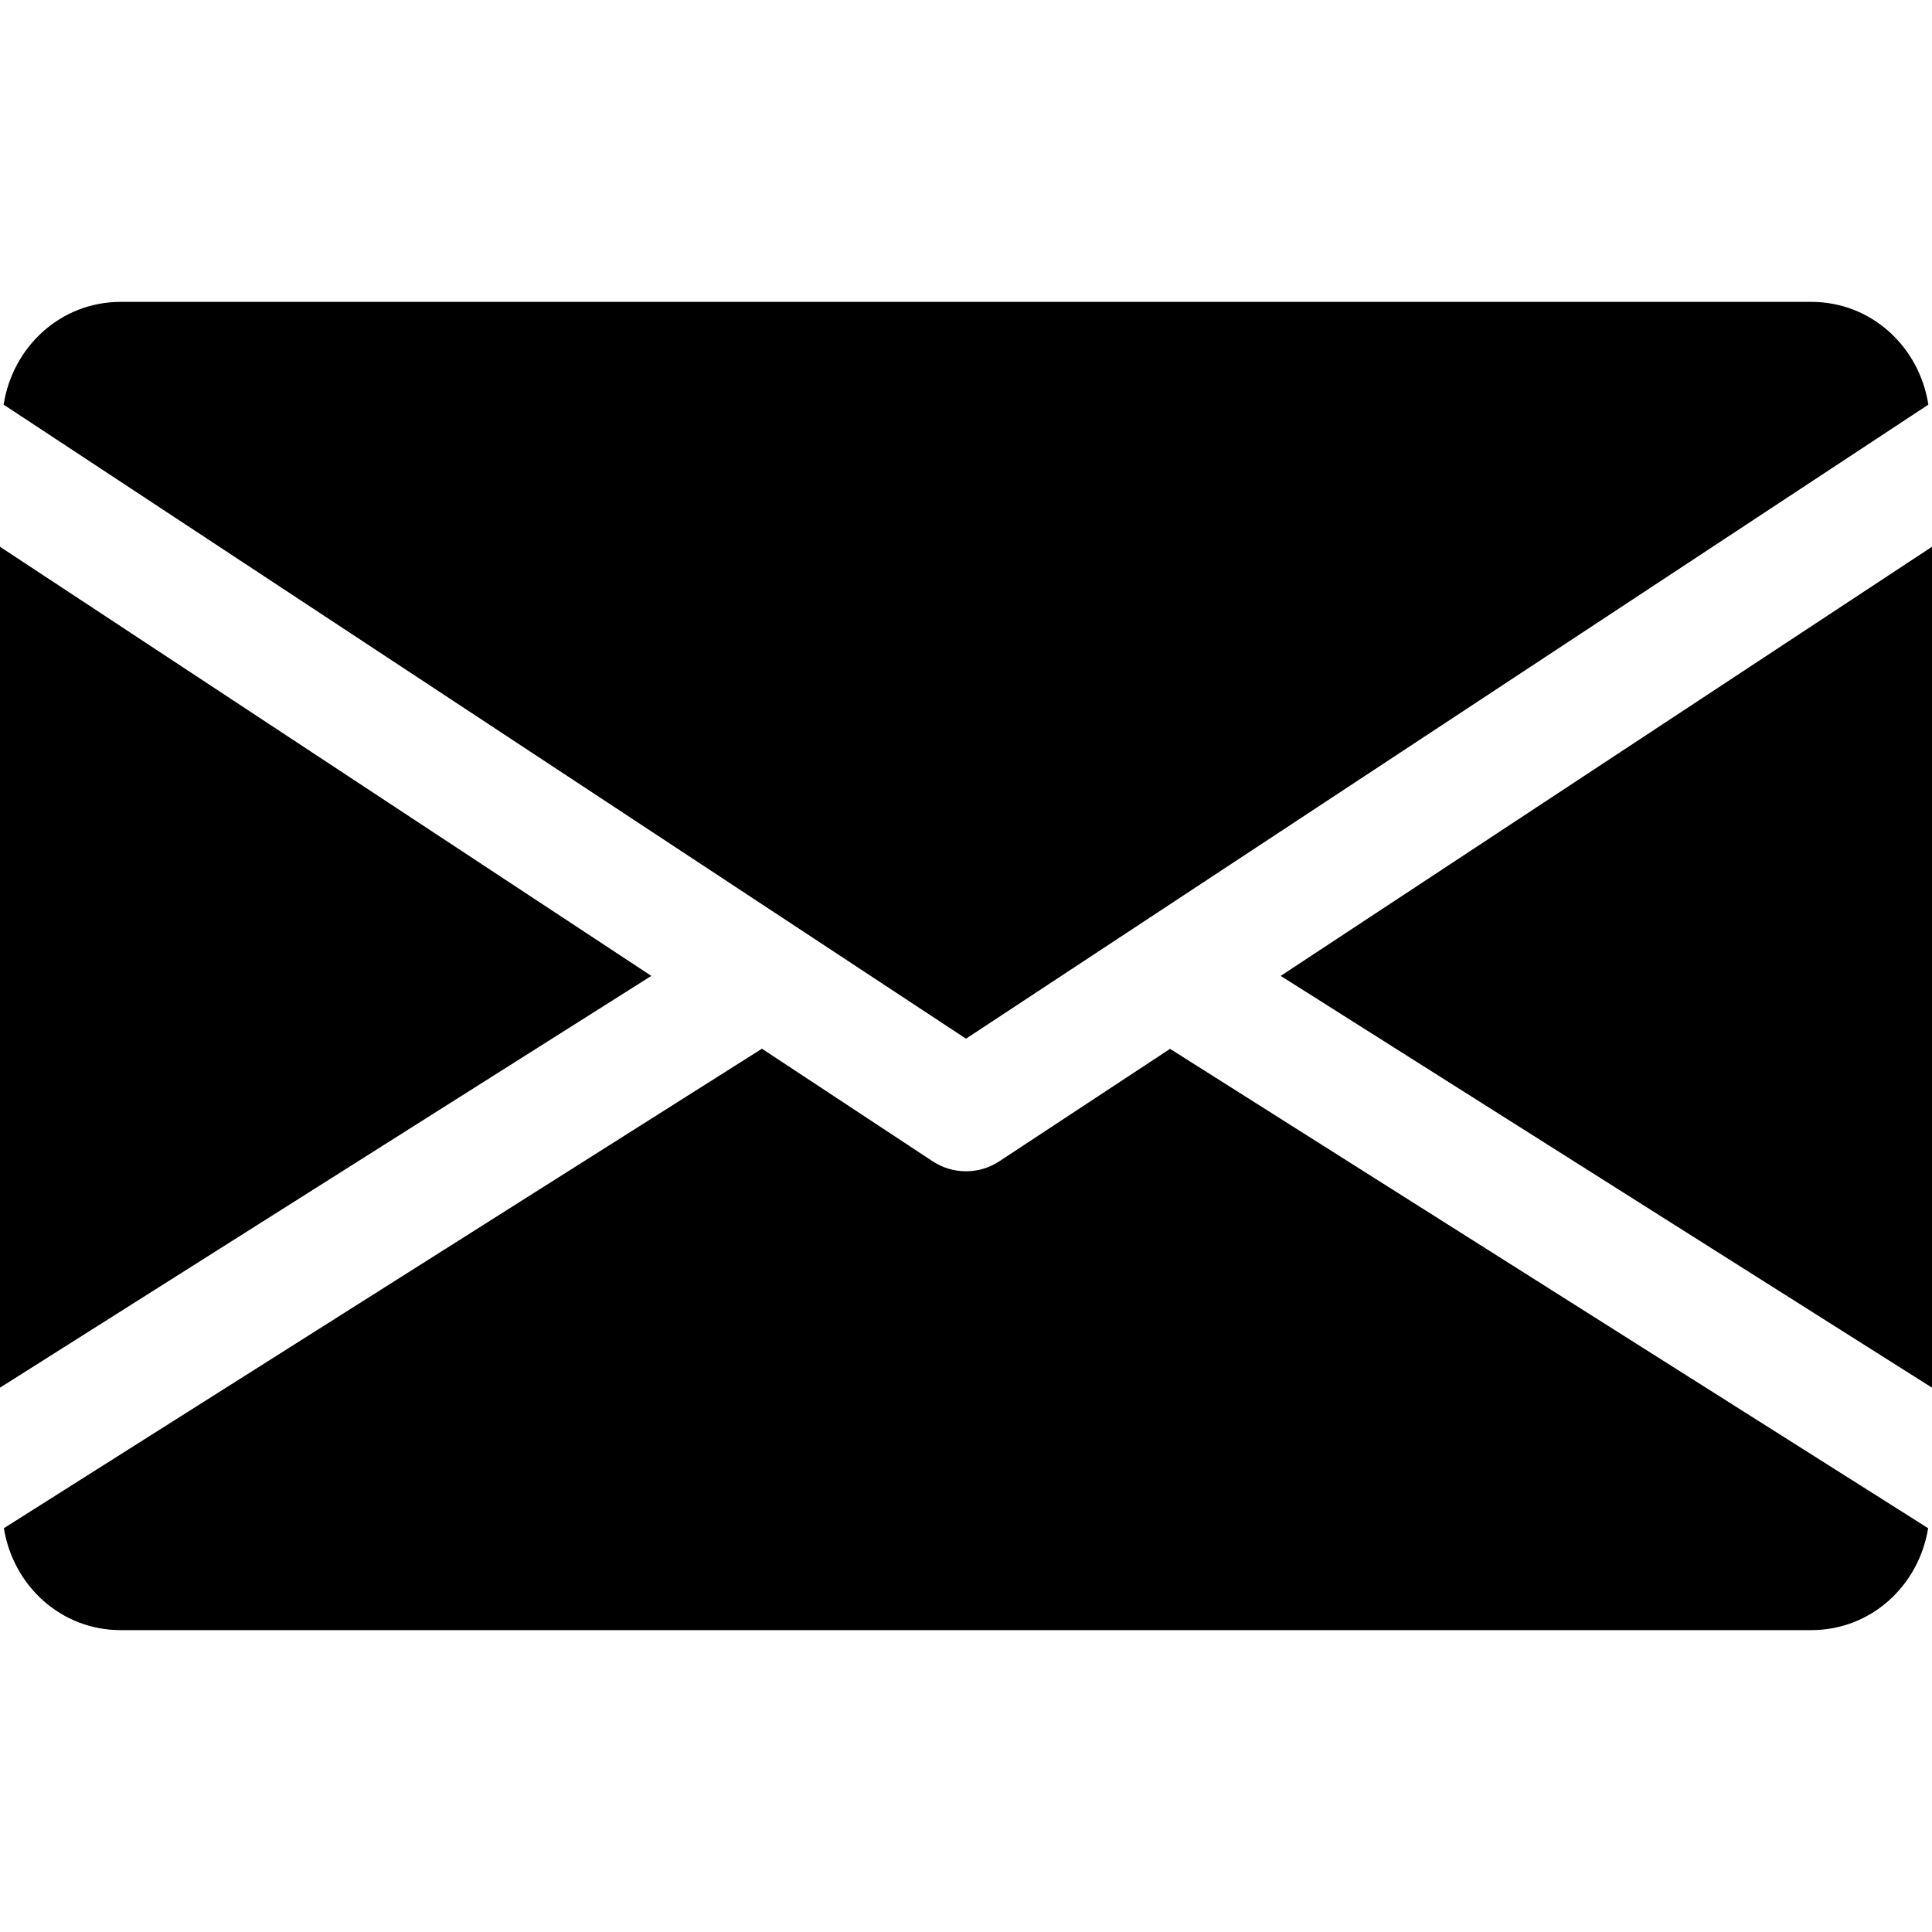 <?xml version="1.0" encoding="UTF-8" standalone="no"?>
<svg
   width="100"
   height="100"
   viewBox="0 0 100 100"
   version="1.1"
   id="svg8"
   inkscape:version="1.1 (c4e8f9ed74, 2021-05-24)"
   sodipodi:docname="icon-mail.svg"
   xmlns:inkscape="http://www.inkscape.org/namespaces/inkscape"
   xmlns:sodipodi="http://sodipodi.sourceforge.net/DTD/sodipodi-0.dtd"
   xmlns="http://www.w3.org/2000/svg"
   xmlns:svg="http://www.w3.org/2000/svg"
   xmlns:rdf="http://www.w3.org/1999/02/22-rdf-syntax-ns#"
   xmlns:cc="http://creativecommons.org/ns#"
   xmlns:dc="http://purl.org/dc/elements/1.1/">
  <defs
     id="defs2" />
  <sodipodi:namedview
     id="base"
     pagecolor="#ffffff"
     bordercolor="#666666"
     borderopacity="1.0"
     inkscape:pageopacity="0.0"
     inkscape:pageshadow="2"
     inkscape:zoom="0.98994949"
     inkscape:cx="254.55844"
     inkscape:cy="199.00005"
     inkscape:document-units="px"
     inkscape:current-layer="svg8"
     inkscape:document-rotation="0"
     showgrid="false"
     units="px"
     fit-margin-top="0"
     fit-margin-left="0"
     fit-margin-right="0"
     fit-margin-bottom="0"
     inkscape:window-width="1920"
     inkscape:window-height="1019"
     inkscape:window-x="0"
     inkscape:window-y="33"
     inkscape:window-maximized="1"
     inkscape:pagecheckerboard="0" />
  <path
     id="polygon2"
     d="M 100,28.3 66.288,50.512 100,71.825 Z" />
  <path
     id="polygon8"
     d="M 0,71.825 33.712,50.512 0,28.3 Z" />
  <path
     d="M 93.75,15.625 H 6.25 c -3.119,0 -5.594,2.325 -6.062,5.319 L 50,53.763 99.812,20.944 C 99.344,17.95 96.869,15.625 93.75,15.625 Z"
     id="path14" />
  <path
     d="m 60.562,54.288 -8.844,5.825 C 51.194,60.456 50.6,60.625 50,60.625 c -0.6,0 -1.194,-0.169 -1.719,-0.512 L 39.438,54.281 0.2,79.1 c 0.481,2.969 2.944,5.275 6.05,5.275 h 87.5 c 3.106,0 5.569,-2.306 6.05,-5.275 z"
     id="path20" />
</svg>
